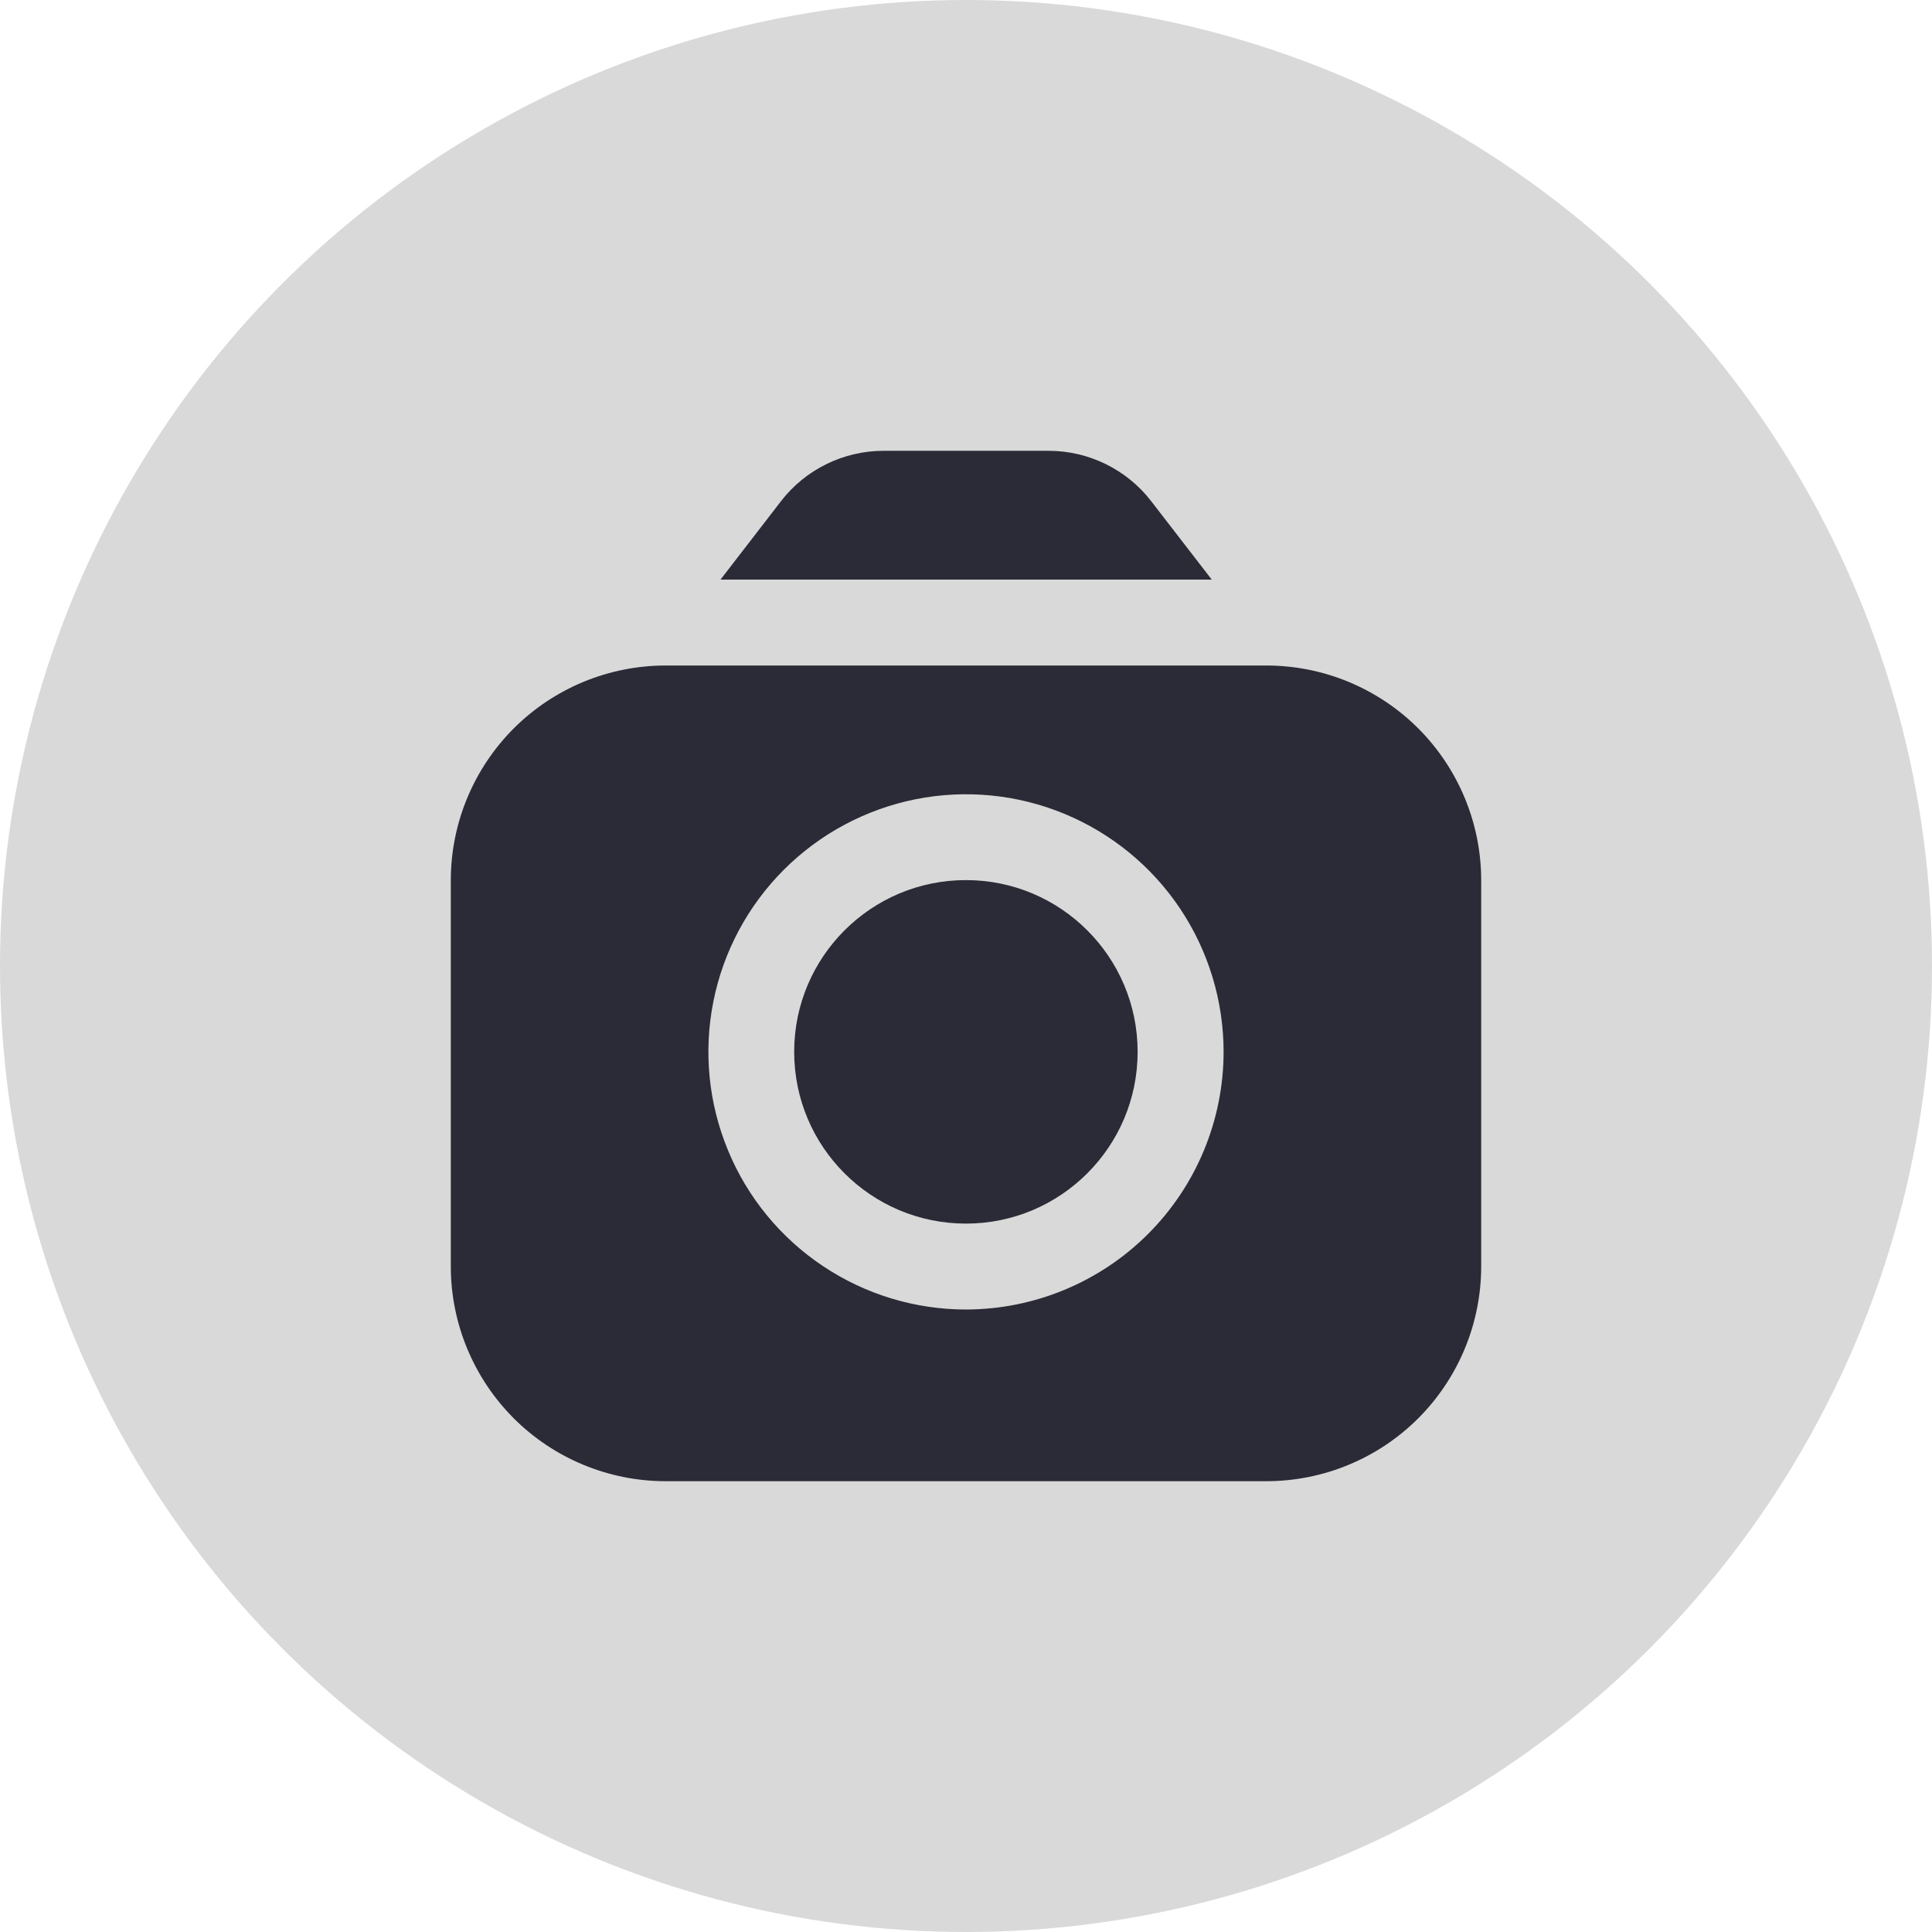 <svg width="30" height="30" viewBox="0 0 30 30" fill="none" xmlns="http://www.w3.org/2000/svg">
<circle cx="15" cy="15" r="15" fill="#D9D9D9"/>
<g clip-path="url(#clip0_72_4222)">
<path d="M18.816 9L17.873 7.779C17.686 7.537 17.446 7.342 17.171 7.207C16.897 7.072 16.595 7.001 16.29 7H13.713C13.408 7.001 13.106 7.072 12.832 7.207C12.557 7.342 12.317 7.537 12.13 7.779L11.188 9H18.816Z" fill="#2B2B37"/>
<path d="M14.999 19C16.471 19 17.665 17.806 17.665 16.333C17.665 14.86 16.471 13.666 14.999 13.666C13.526 13.666 12.332 14.86 12.332 16.333C12.332 17.806 13.526 19 14.999 19Z" fill="#2B2B37"/>
<path d="M19.667 10.334H10.333C9.45 10.335 8.602 10.686 7.977 11.311C7.353 11.936 7.001 12.783 7 13.667L7 19.667C7.001 20.551 7.353 21.398 7.977 22.023C8.602 22.648 9.45 22.999 10.333 23H19.667C20.55 22.999 21.398 22.648 22.023 22.023C22.647 21.398 22.999 20.551 23 19.667V13.667C22.999 12.783 22.647 11.936 22.023 11.311C21.398 10.686 20.55 10.335 19.667 10.334ZM15 20.334C14.209 20.334 13.435 20.099 12.778 19.659C12.12 19.22 11.607 18.595 11.305 17.864C11.002 17.133 10.922 16.329 11.077 15.553C11.231 14.777 11.612 14.065 12.172 13.505C12.731 12.946 13.444 12.565 14.22 12.41C14.996 12.256 15.8 12.335 16.531 12.638C17.262 12.941 17.886 13.453 18.326 14.111C18.765 14.769 19 15.542 19 16.334C18.999 17.394 18.577 18.411 17.827 19.161C17.077 19.911 16.061 20.332 15 20.334Z" fill="#2B2B37"/>
</g>
<defs>
<clipPath id="clip0_72_4222">
<rect width="16" height="16" fill="white" transform="translate(7 7)"/>
</clipPath>
</defs>
</svg>
